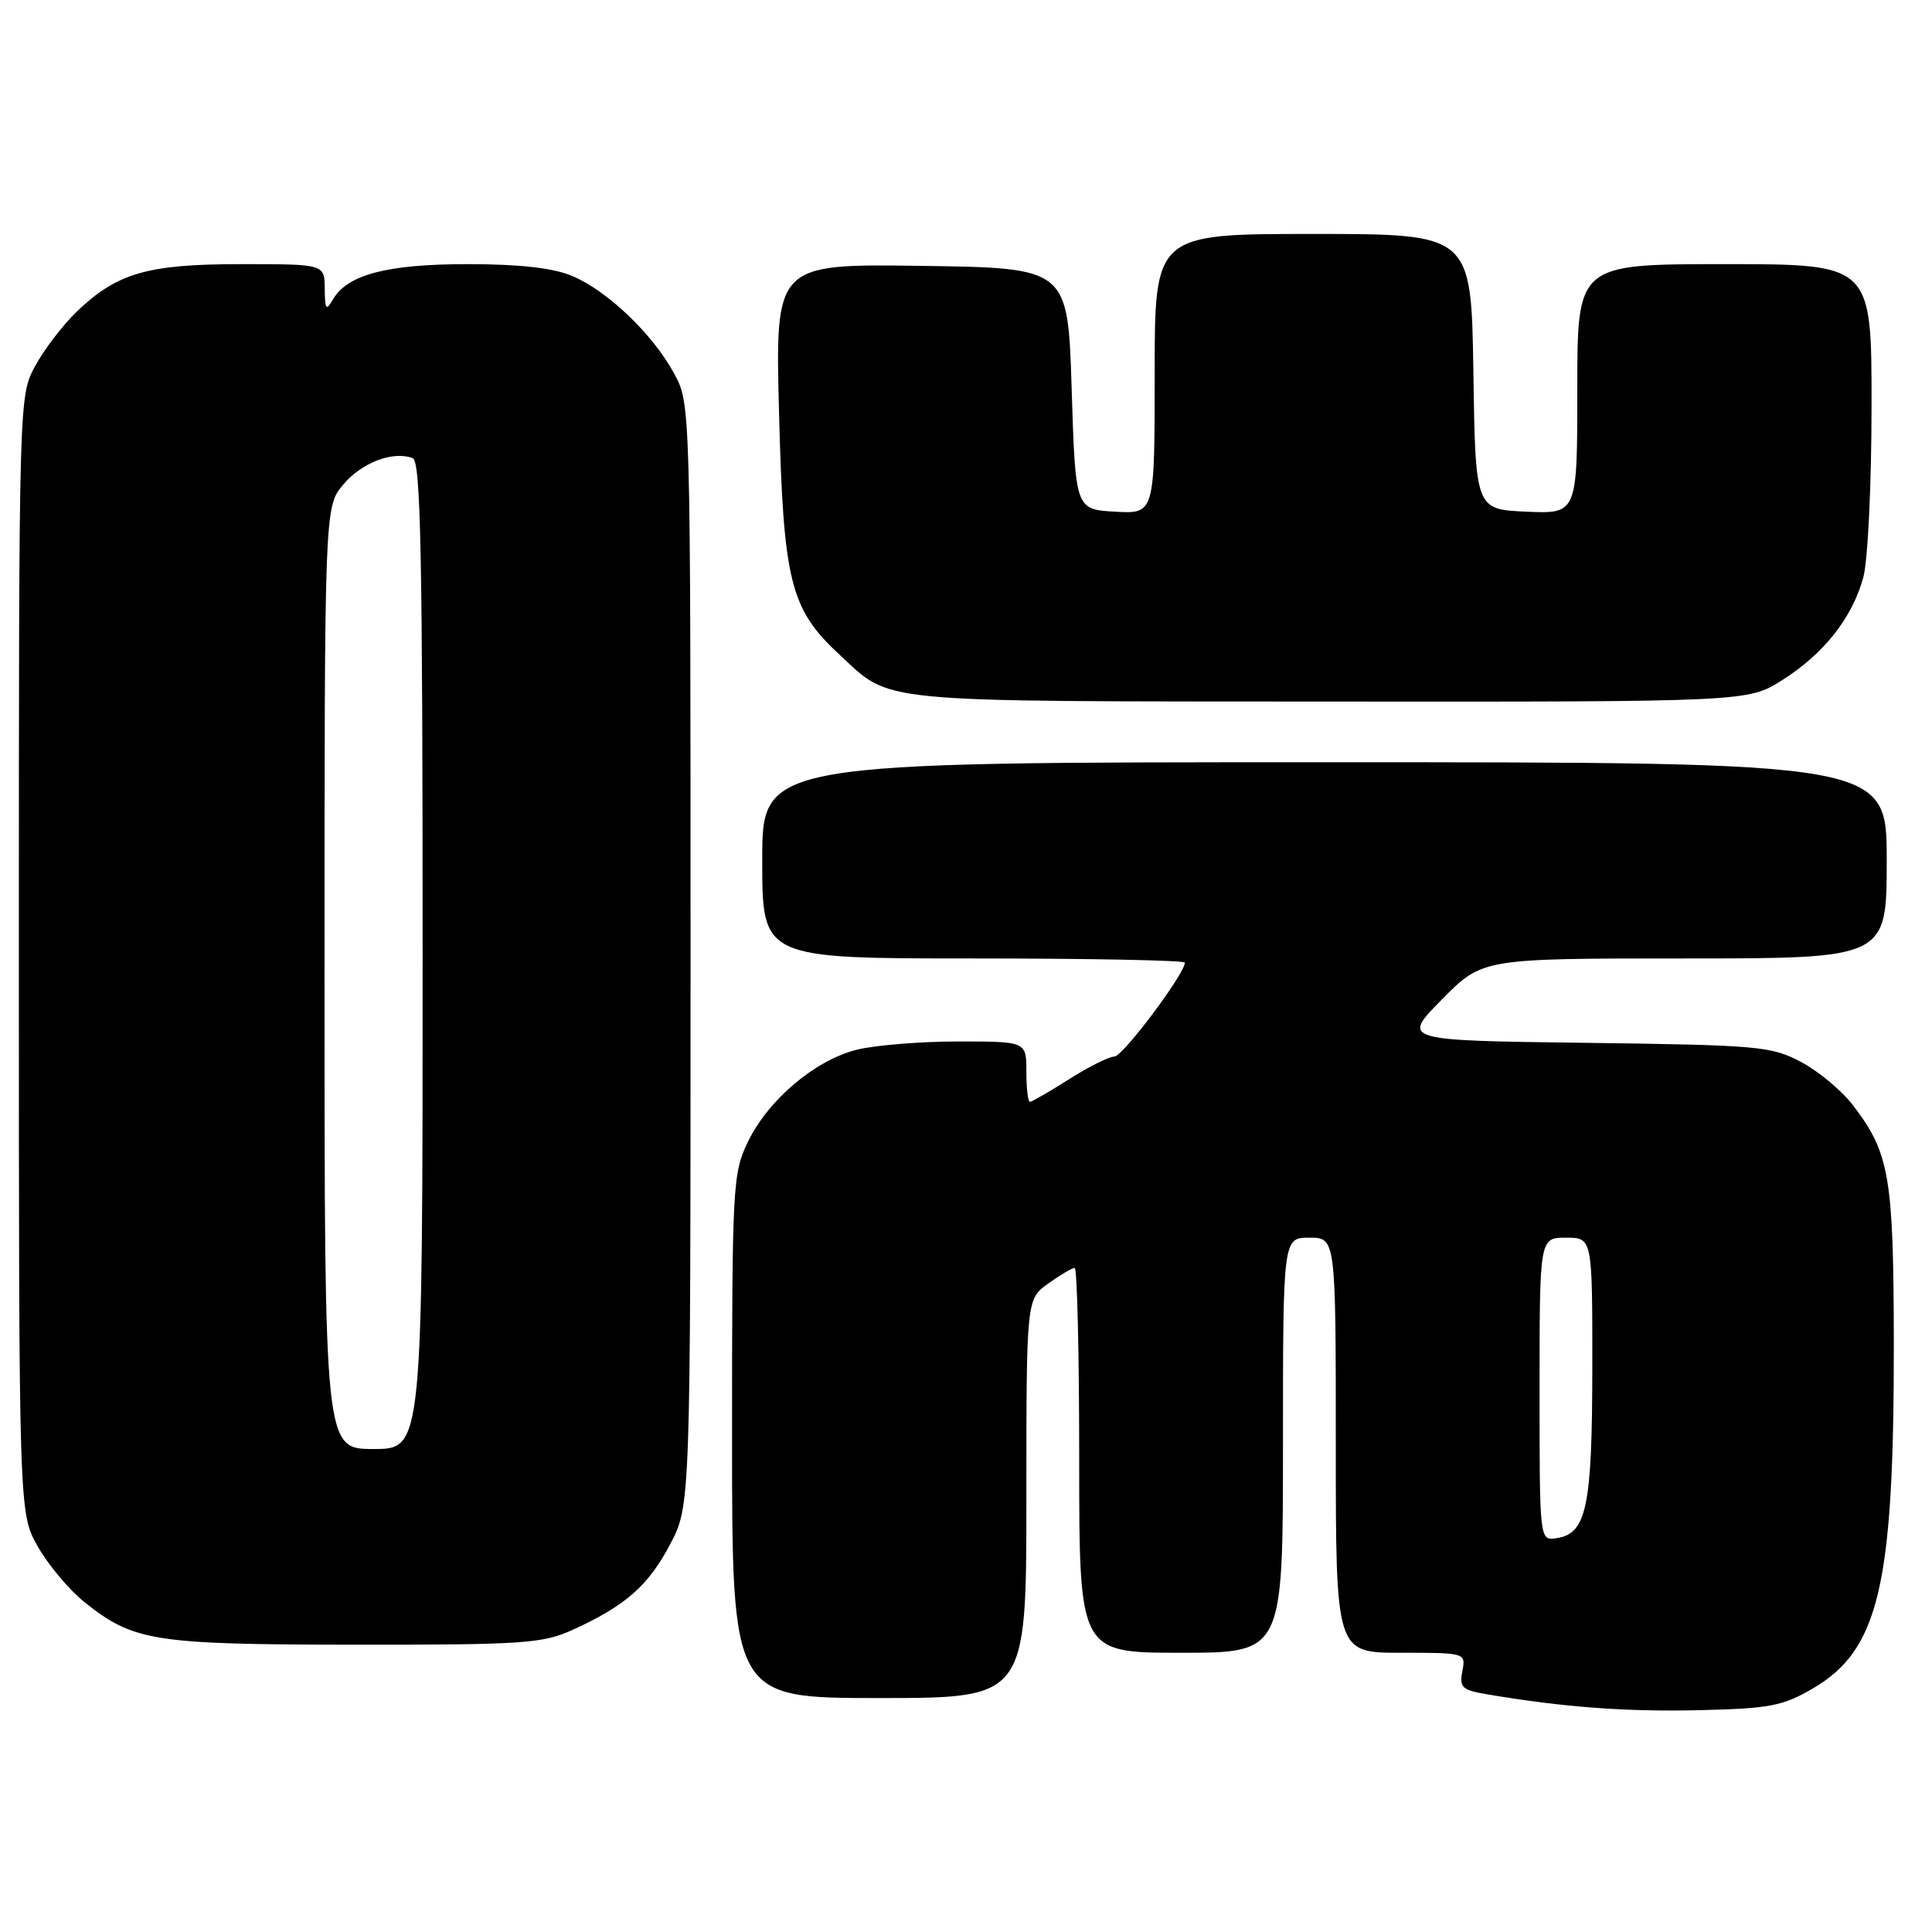 <?xml version="1.0" encoding="UTF-8" standalone="no"?>
<!DOCTYPE svg PUBLIC "-//W3C//DTD SVG 1.1//EN" "http://www.w3.org/Graphics/SVG/1.1/DTD/svg11.dtd" >
<svg xmlns="http://www.w3.org/2000/svg" xmlns:xlink="http://www.w3.org/1999/xlink" version="1.1" viewBox="0 0 256 256">
 <g >
 <path fill="currentColor"
d=" M 240.26 223.70 C 248.98 218.58 250.97 210.05 250.94 178.00 C 250.91 155.91 250.38 152.81 245.56 146.49 C 244.09 144.56 241.00 141.97 238.69 140.74 C 234.73 138.63 233.14 138.48 210.10 138.18 C 185.70 137.87 185.70 137.87 191.06 132.43 C 196.43 127.00 196.43 127.00 223.22 127.00 C 250.00 127.00 250.00 127.00 250.00 114.00 C 250.00 101.00 250.00 101.00 175.50 101.00 C 101.00 101.00 101.00 101.00 101.00 114.00 C 101.00 127.00 101.00 127.00 129.00 127.00 C 144.40 127.00 157.00 127.25 157.00 127.55 C 157.00 129.03 148.77 140.00 147.66 140.00 C 146.96 140.00 144.26 141.35 141.66 143.00 C 139.06 144.65 136.72 146.00 136.47 146.00 C 136.21 146.00 136.00 144.20 136.00 142.00 C 136.00 138.00 136.00 138.00 126.94 138.00 C 121.96 138.00 115.91 138.50 113.50 139.10 C 107.97 140.50 101.79 145.73 99.09 151.32 C 97.09 155.44 97.00 157.19 97.00 190.32 C 97.00 225.00 97.00 225.00 116.50 225.00 C 136.00 225.00 136.00 225.00 136.00 198.57 C 136.00 172.14 136.00 172.14 138.90 170.07 C 140.50 168.93 142.08 168.00 142.40 168.00 C 142.73 168.00 143.00 179.47 143.00 193.50 C 143.00 219.00 143.00 219.00 156.50 219.00 C 170.00 219.00 170.00 219.00 170.00 191.50 C 170.00 164.00 170.00 164.00 173.50 164.00 C 177.00 164.00 177.00 164.00 177.00 191.50 C 177.00 219.00 177.00 219.00 185.62 219.00 C 194.21 219.00 194.23 219.01 193.77 221.44 C 193.35 223.60 193.73 223.95 197.08 224.51 C 207.16 226.22 215.42 226.83 225.10 226.61 C 234.54 226.39 236.21 226.07 240.26 223.70 Z  M 75.82 215.99 C 82.83 212.81 85.89 210.14 88.78 204.66 C 91.50 199.50 91.50 199.50 91.50 126.50 C 91.50 53.54 91.50 53.50 89.33 49.50 C 86.51 44.28 80.45 38.49 75.78 36.55 C 73.26 35.50 68.82 35.00 62.00 35.00 C 51.32 35.00 46.04 36.38 44.13 39.66 C 43.21 41.24 43.06 41.05 43.03 38.25 C 43.00 35.00 43.00 35.00 31.97 35.00 C 19.54 35.00 15.52 36.16 10.16 41.30 C 8.33 43.06 5.85 46.30 4.66 48.50 C 2.50 52.50 2.50 52.55 2.50 126.50 C 2.50 200.50 2.50 200.50 5.00 204.91 C 6.38 207.34 9.13 210.63 11.13 212.24 C 17.67 217.49 20.30 217.91 47.00 217.93 C 69.23 217.95 71.90 217.77 75.82 215.99 Z  M 236.17 90.11 C 241.70 86.60 245.43 81.87 246.90 76.50 C 247.50 74.27 247.99 64.18 247.99 53.75 C 248.00 35.00 248.00 35.00 228.50 35.00 C 209.00 35.00 209.00 35.00 209.00 51.55 C 209.00 68.09 209.00 68.09 202.25 67.80 C 195.50 67.50 195.50 67.50 195.23 49.25 C 194.95 31.00 194.95 31.00 173.98 31.00 C 153.00 31.00 153.00 31.00 153.00 49.55 C 153.00 68.10 153.00 68.10 147.75 67.80 C 142.50 67.50 142.50 67.50 142.00 51.50 C 141.50 35.50 141.50 35.50 122.10 35.23 C 102.71 34.96 102.71 34.96 103.23 54.79 C 103.80 76.98 104.72 80.69 111.12 86.63 C 118.24 93.24 114.95 92.92 176.05 92.96 C 231.61 93.00 231.61 93.00 236.17 90.11 Z  M 204.00 184.07 C 204.00 164.00 204.00 164.00 207.50 164.00 C 211.00 164.00 211.00 164.00 210.99 181.25 C 210.97 199.75 210.23 203.24 206.22 203.82 C 204.00 204.14 204.00 204.14 204.00 184.07 Z  M 43.00 129.58 C 43.00 67.15 43.00 67.15 45.49 64.20 C 47.93 61.29 52.09 59.71 54.69 60.71 C 55.75 61.12 56.00 73.53 56.00 126.61 C 56.00 192.00 56.00 192.00 49.50 192.00 C 43.00 192.00 43.00 192.00 43.00 129.58 Z "/>
</g>
</svg>